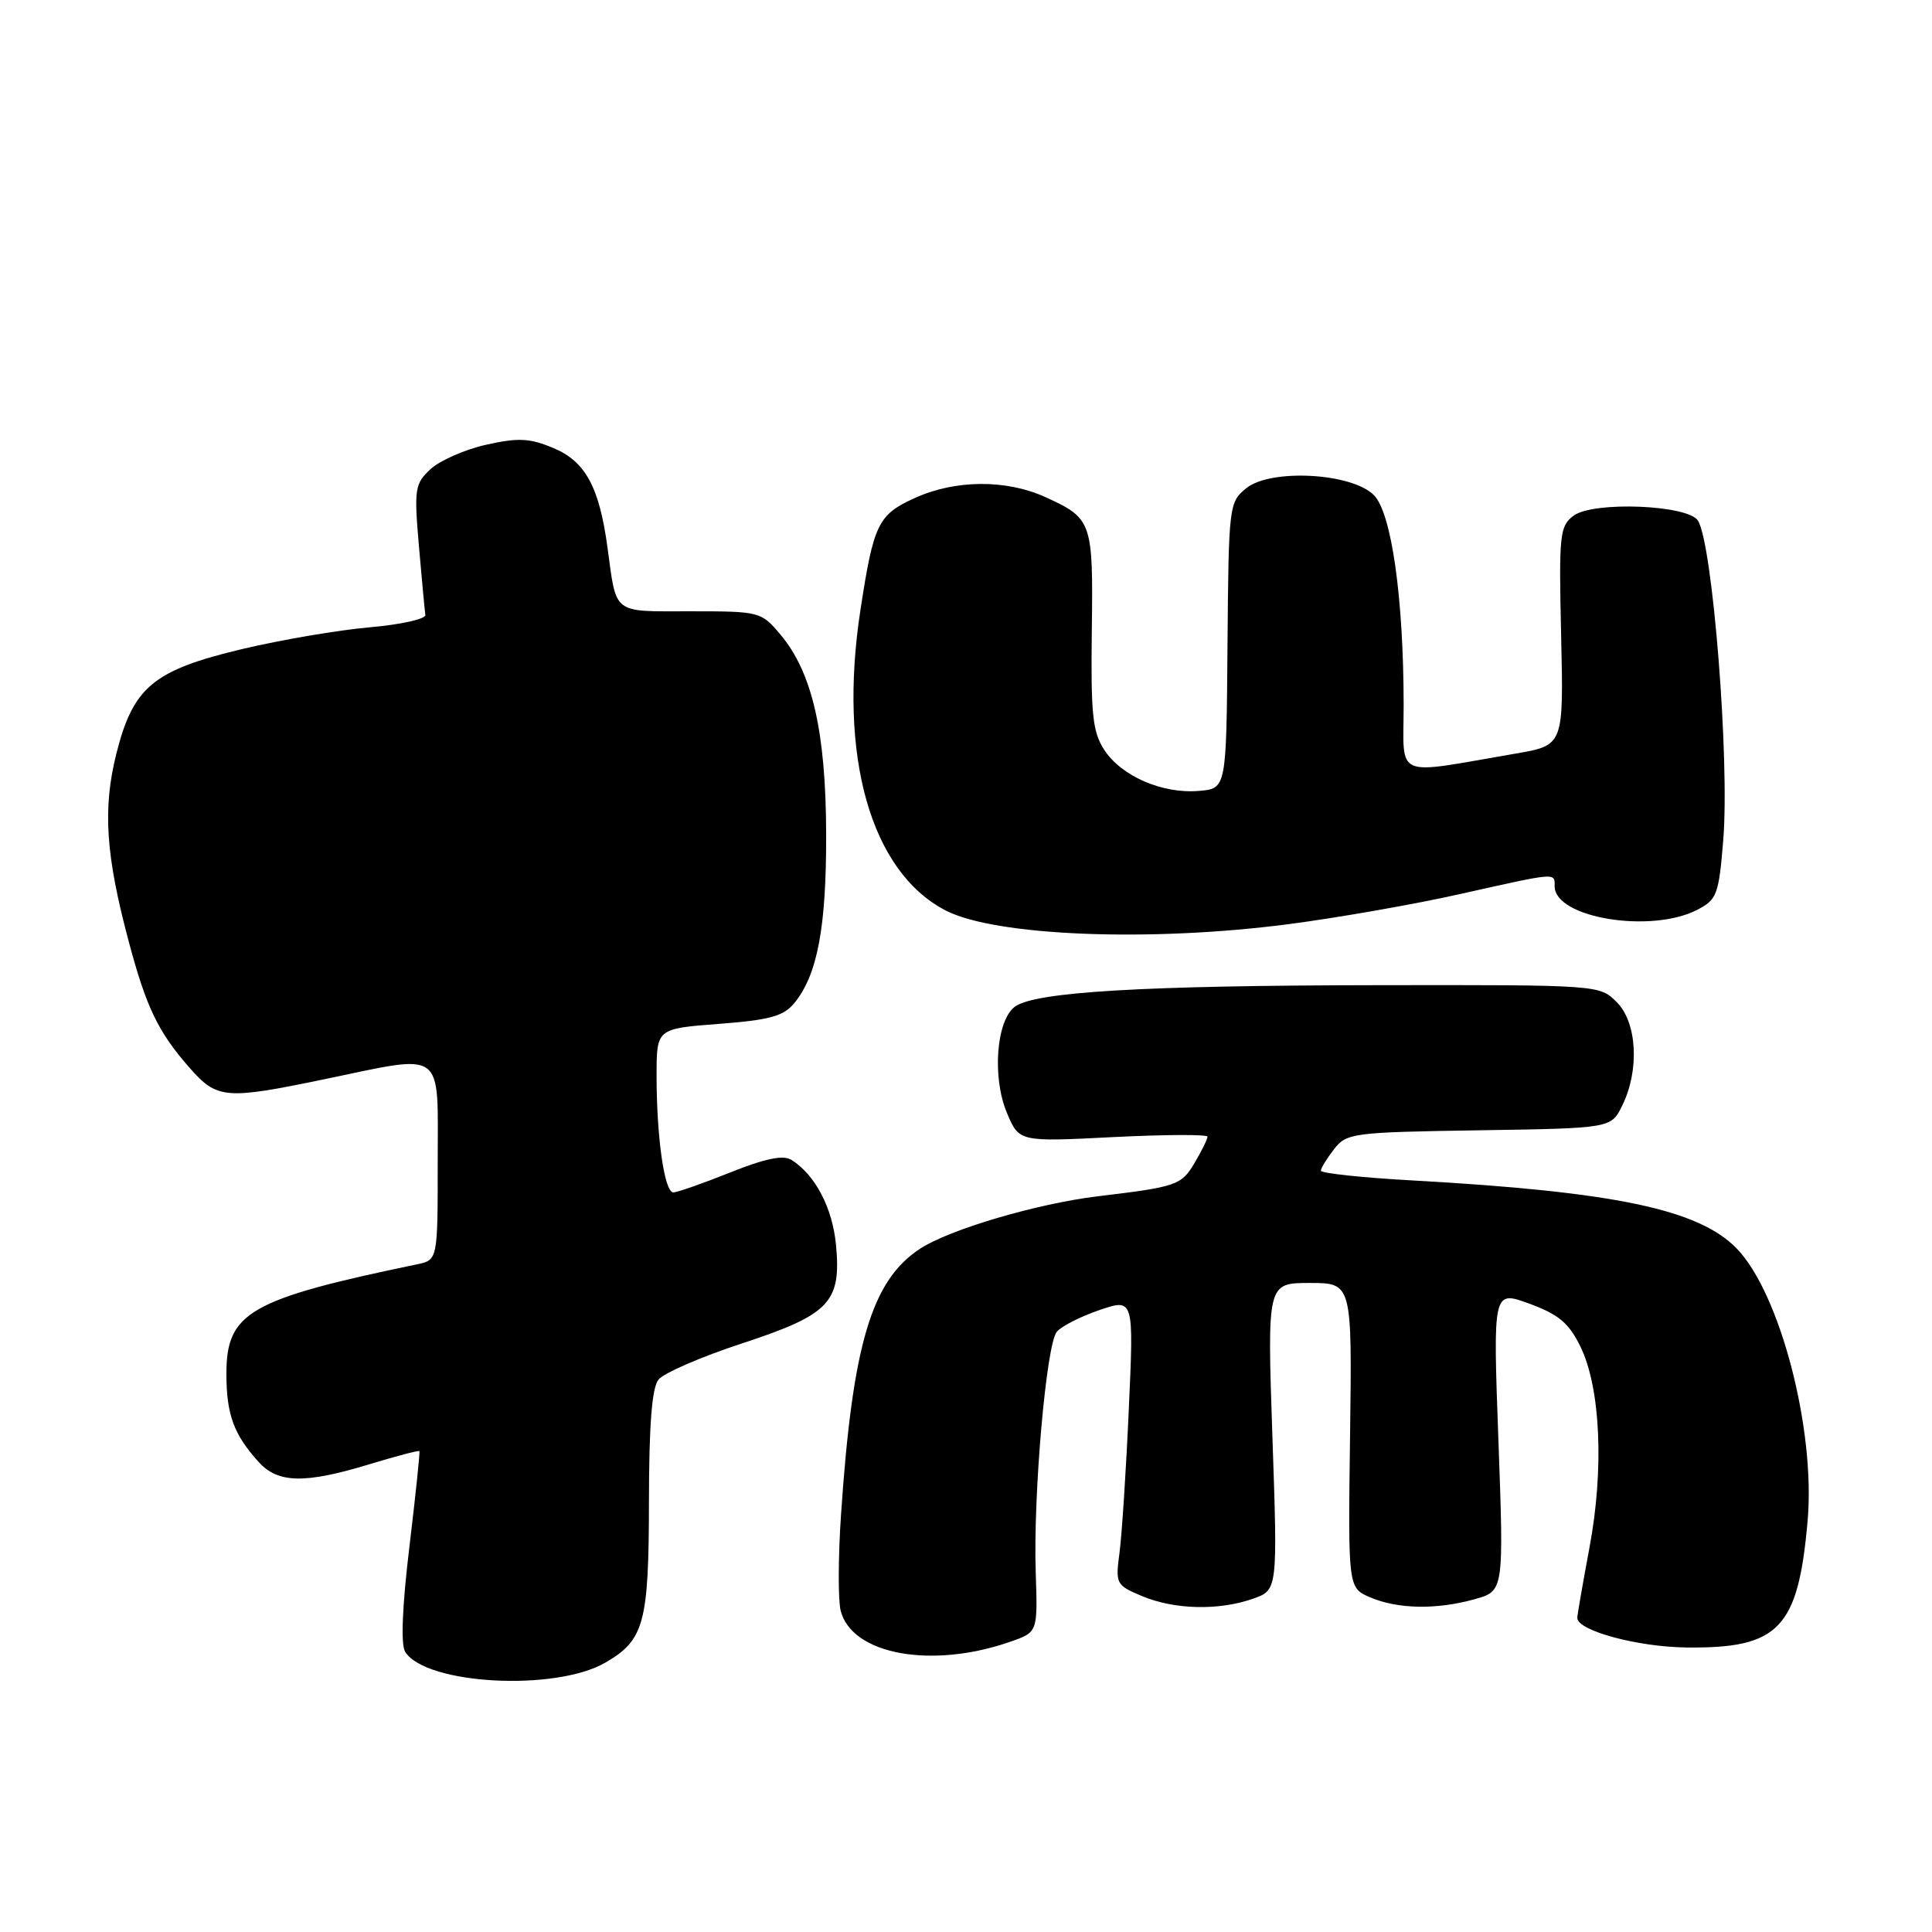 <?xml version="1.0" encoding="UTF-8" standalone="no"?>
<!DOCTYPE svg PUBLIC "-//W3C//DTD SVG 1.1//EN" "http://www.w3.org/Graphics/SVG/1.1/DTD/svg11.dtd" >
<svg xmlns="http://www.w3.org/2000/svg" xmlns:xlink="http://www.w3.org/1999/xlink" version="1.1" viewBox="0 0 256 256">
 <g >
 <path fill="currentColor"
d=" M 80.24 220.29 C 85.37 217.30 85.97 215.07 85.99 198.94 C 86.00 188.82 86.38 183.90 87.25 182.81 C 87.94 181.94 92.91 179.78 98.29 178.02 C 109.95 174.19 111.50 172.57 110.77 164.91 C 110.29 160.01 108.02 155.68 104.87 153.69 C 103.79 153.01 101.40 153.50 96.75 155.36 C 93.13 156.81 89.73 158.00 89.22 158.00 C 88.04 158.00 87.00 150.72 87.00 142.51 C 87.00 136.30 87.00 136.30 95.25 135.67 C 101.98 135.16 103.82 134.65 105.24 132.93 C 108.32 129.17 109.50 122.90 109.47 110.50 C 109.43 96.95 107.63 89.09 103.40 84.07 C 100.86 81.05 100.68 81.00 91.48 81.00 C 81.03 81.00 81.72 81.53 80.49 72.50 C 79.40 64.51 77.56 61.13 73.31 59.36 C 70.18 58.05 68.68 57.98 64.42 58.93 C 61.60 59.56 58.29 61.02 57.05 62.16 C 54.96 64.11 54.86 64.78 55.51 72.38 C 55.90 76.84 56.28 80.94 56.36 81.48 C 56.44 82.02 53.12 82.76 49.00 83.12 C 44.88 83.48 37.29 84.77 32.14 85.99 C 20.30 88.81 17.64 91.01 15.41 99.90 C 13.59 107.18 14.00 113.33 17.08 124.84 C 19.40 133.52 20.96 136.75 25.12 141.49 C 28.77 145.64 29.86 145.73 43.00 143.00 C 59.12 139.65 58.00 138.83 58.00 153.98 C 58.00 166.96 58.00 166.96 55.25 167.53 C 33.07 172.14 30.00 173.90 30.00 182.02 C 30.00 187.44 30.98 190.10 34.30 193.75 C 36.85 196.55 40.42 196.62 48.95 194.02 C 52.49 192.95 55.47 192.16 55.57 192.28 C 55.67 192.40 55.07 198.10 54.25 204.94 C 53.29 212.90 53.09 217.93 53.69 218.88 C 56.44 223.23 73.64 224.15 80.24 220.29 Z  M 133.95 217.51 C 137.50 216.26 137.50 216.26 137.24 208.38 C 136.89 198.05 138.64 178.14 140.03 176.47 C 140.63 175.74 143.17 174.45 145.68 173.59 C 150.24 172.04 150.24 172.04 149.57 186.77 C 149.21 194.87 148.65 203.41 148.34 205.75 C 147.79 209.88 147.88 210.05 151.35 211.50 C 155.63 213.29 161.47 213.43 166.00 211.85 C 169.30 210.70 169.30 210.70 168.60 190.35 C 167.91 170.00 167.91 170.00 173.54 170.00 C 179.16 170.00 179.16 170.00 178.89 190.20 C 178.62 210.40 178.62 210.40 181.56 211.66 C 185.23 213.22 190.33 213.31 195.38 211.91 C 199.27 210.83 199.27 210.83 198.55 190.90 C 197.82 170.97 197.82 170.97 202.66 172.75 C 206.52 174.16 207.89 175.31 209.41 178.42 C 212.08 183.89 212.57 194.65 210.61 205.08 C 209.73 209.80 209.00 213.98 209.00 214.38 C 209.00 216.07 216.97 218.23 223.49 218.30 C 235.73 218.44 238.27 215.78 239.52 201.50 C 240.58 189.41 235.85 171.29 230.09 165.40 C 225.04 160.24 213.93 157.91 187.25 156.42 C 180.51 156.05 175.01 155.46 175.02 155.12 C 175.03 154.78 175.82 153.50 176.77 152.27 C 178.43 150.13 179.24 150.03 195.99 149.77 C 213.48 149.50 213.48 149.50 214.95 146.50 C 217.27 141.81 216.93 135.48 214.22 132.78 C 211.95 130.51 211.82 130.50 182.72 130.54 C 151.45 130.58 137.17 131.42 134.48 133.39 C 132.02 135.19 131.44 142.74 133.41 147.43 C 135.03 151.31 135.03 151.31 147.51 150.67 C 154.38 150.33 160.00 150.30 160.00 150.62 C 160.00 150.93 159.23 152.50 158.29 154.09 C 156.54 157.05 155.92 157.26 145.50 158.51 C 137.46 159.47 125.79 162.91 121.90 165.47 C 115.48 169.68 112.96 178.16 111.44 200.69 C 111.06 206.29 111.04 212.01 111.39 213.41 C 112.86 219.26 123.49 221.19 133.95 217.51 Z  M 170.70 122.46 C 177.19 121.62 187.45 119.82 193.49 118.46 C 206.42 115.57 206.00 115.60 206.00 117.44 C 206.00 121.63 218.76 123.73 224.90 120.55 C 227.51 119.20 227.75 118.55 228.34 111.30 C 229.20 100.69 226.94 72.14 224.99 68.99 C 223.69 66.89 211.11 66.39 208.51 68.33 C 206.66 69.72 206.55 70.80 206.86 84.29 C 207.19 98.76 207.19 98.76 200.85 99.85 C 184.38 102.67 186.00 103.37 185.99 93.38 C 185.98 79.19 184.38 67.93 182.04 65.60 C 179.10 62.65 168.36 62.08 165.14 64.69 C 162.85 66.54 162.80 66.96 162.65 85.54 C 162.50 104.50 162.50 104.50 158.85 104.80 C 154.04 105.21 148.60 102.85 146.33 99.38 C 144.77 96.99 144.53 94.68 144.67 83.55 C 144.86 69.11 144.72 68.69 138.50 65.86 C 133.32 63.51 126.59 63.55 121.24 65.98 C 116.34 68.20 115.76 69.40 114.01 80.84 C 111.04 100.20 115.37 115.48 125.28 120.63 C 131.81 124.03 152.29 124.86 170.70 122.46 Z "/>
</g>
</svg>